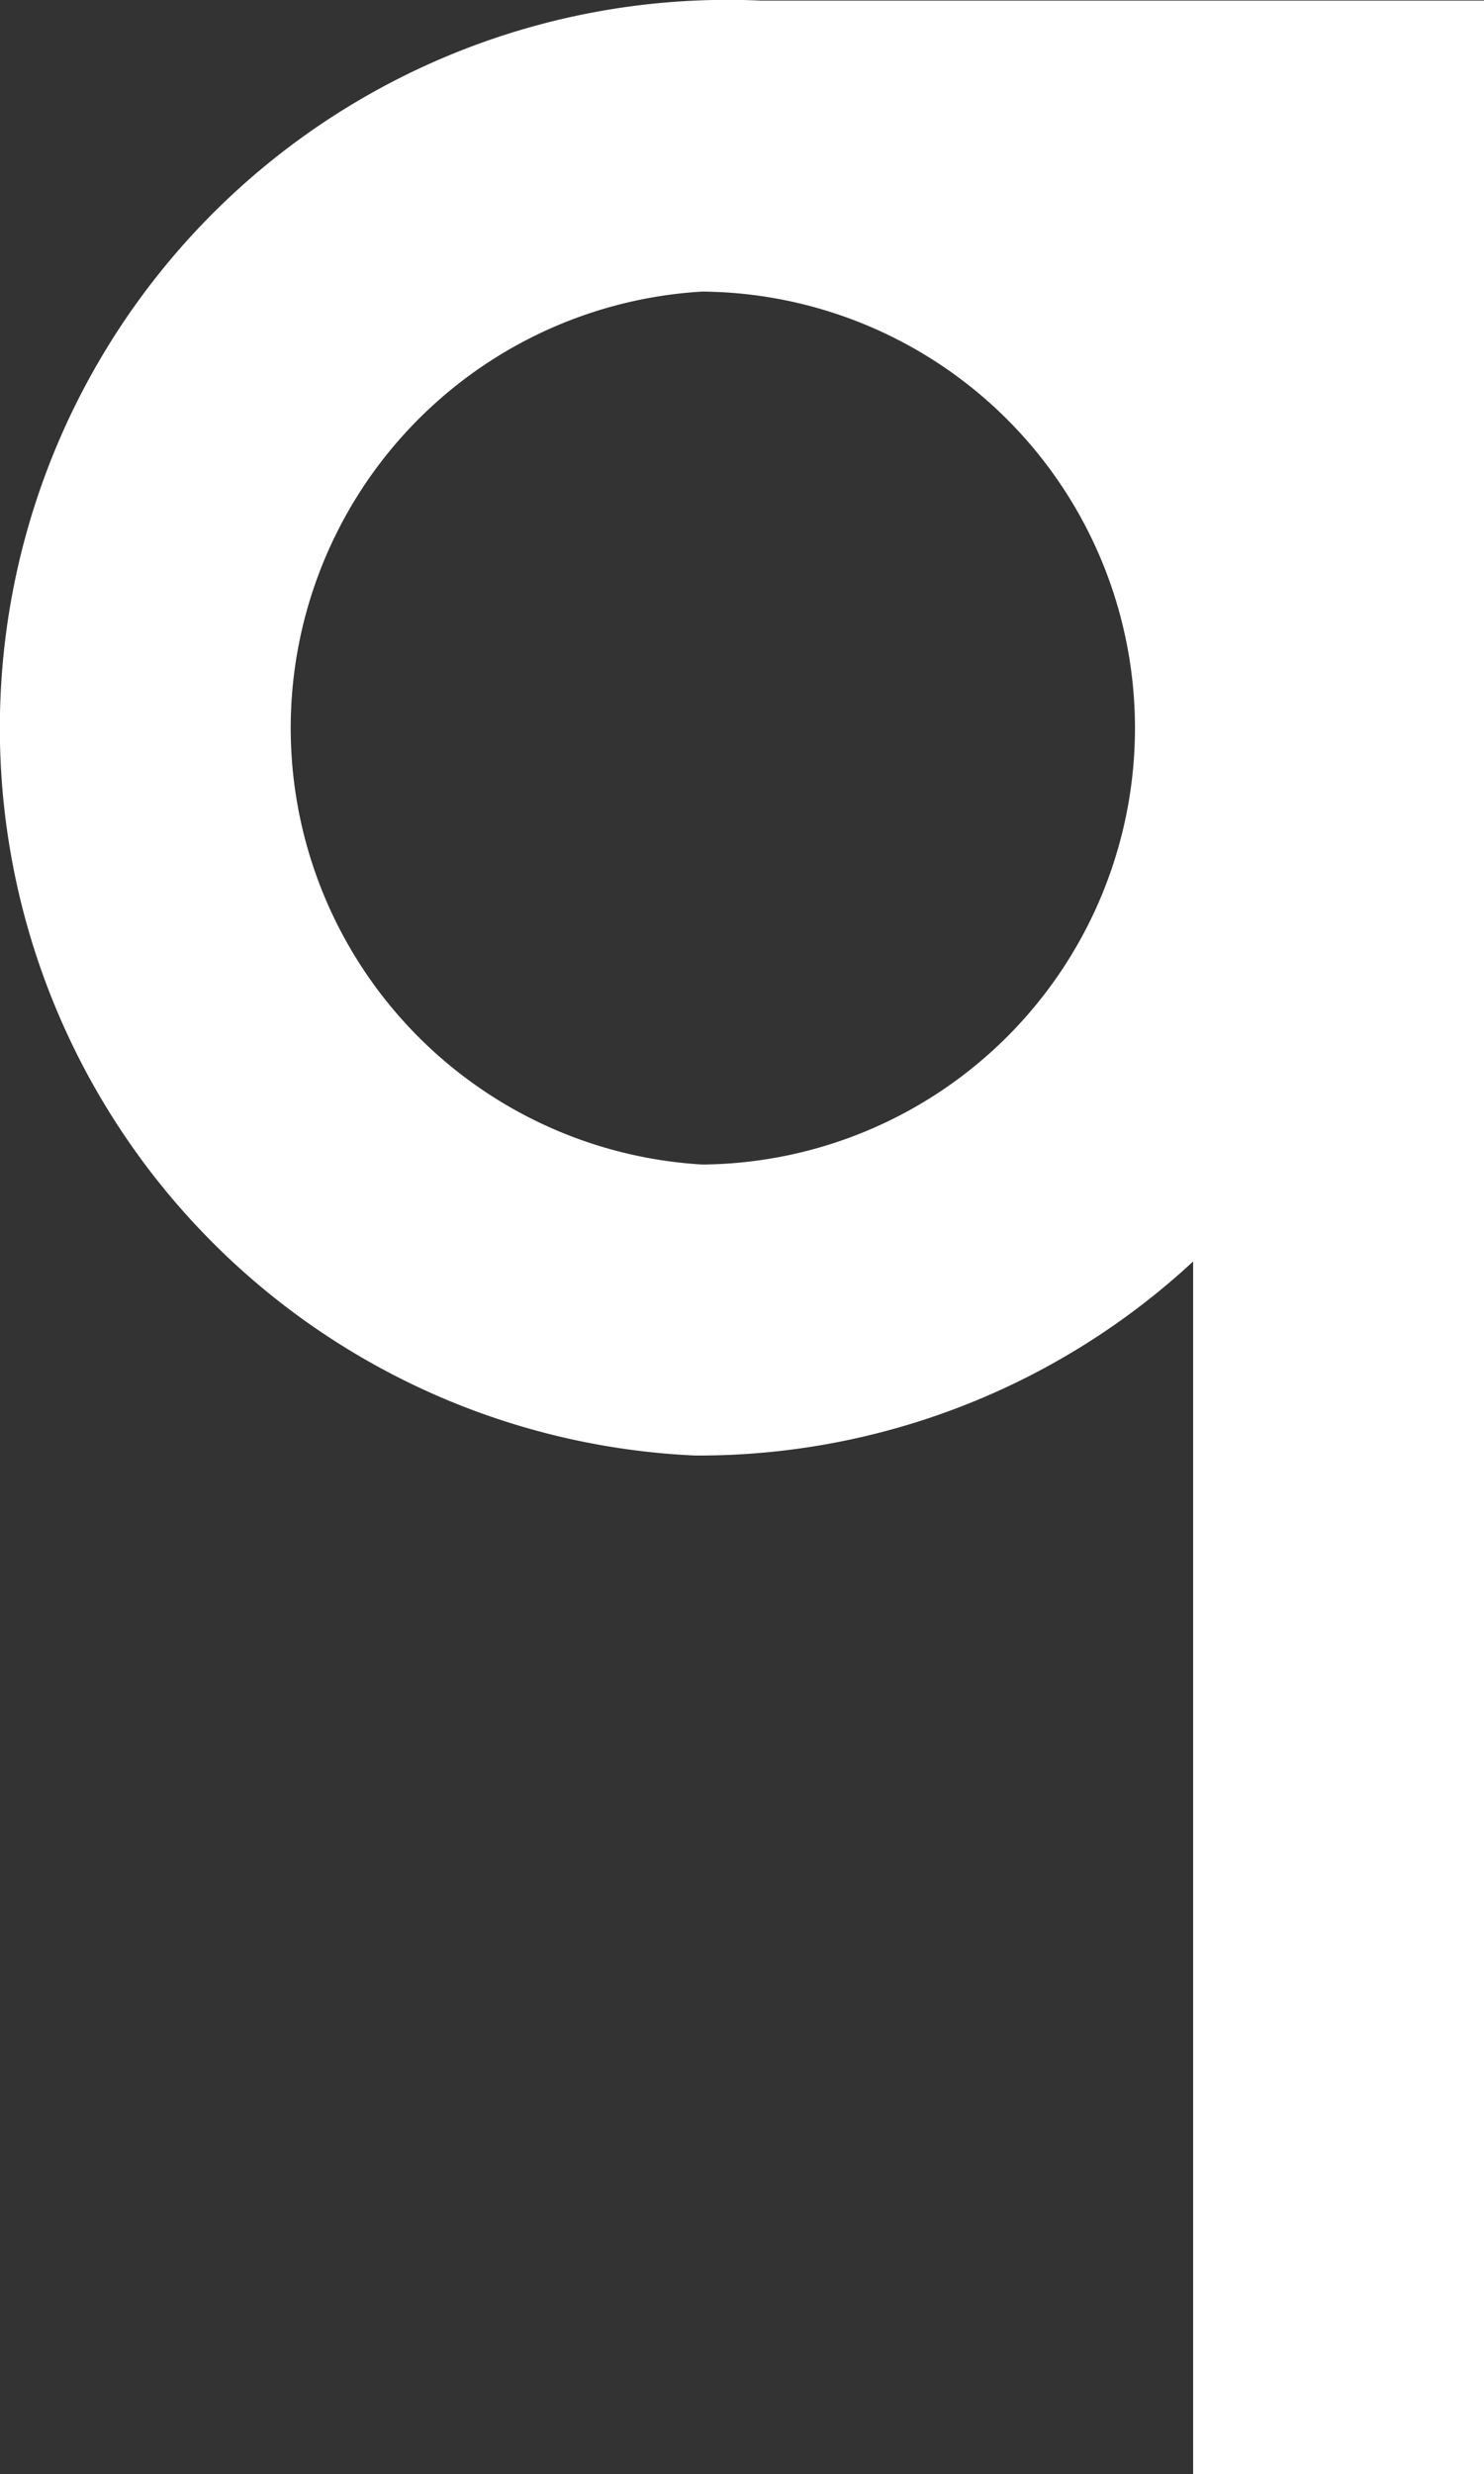 <svg id="Layer_1" data-name="Layer 1" xmlns="http://www.w3.org/2000/svg" viewBox="0 0 25.51 42.51"><rect x="0" y="0" width="25.51" height="42.51" fill="#333333" stroke="none"/><defs><style>.cls-1{fill:none;stroke:#fff;stroke-width:5px;}</style></defs><title>Qq</title><path class="cls-1" d="M30,40a10,10,0,0,1,0,20,10,10,0,0,1,1-20H41V80" transform="translate(-17.99 -37.49)"/></svg>